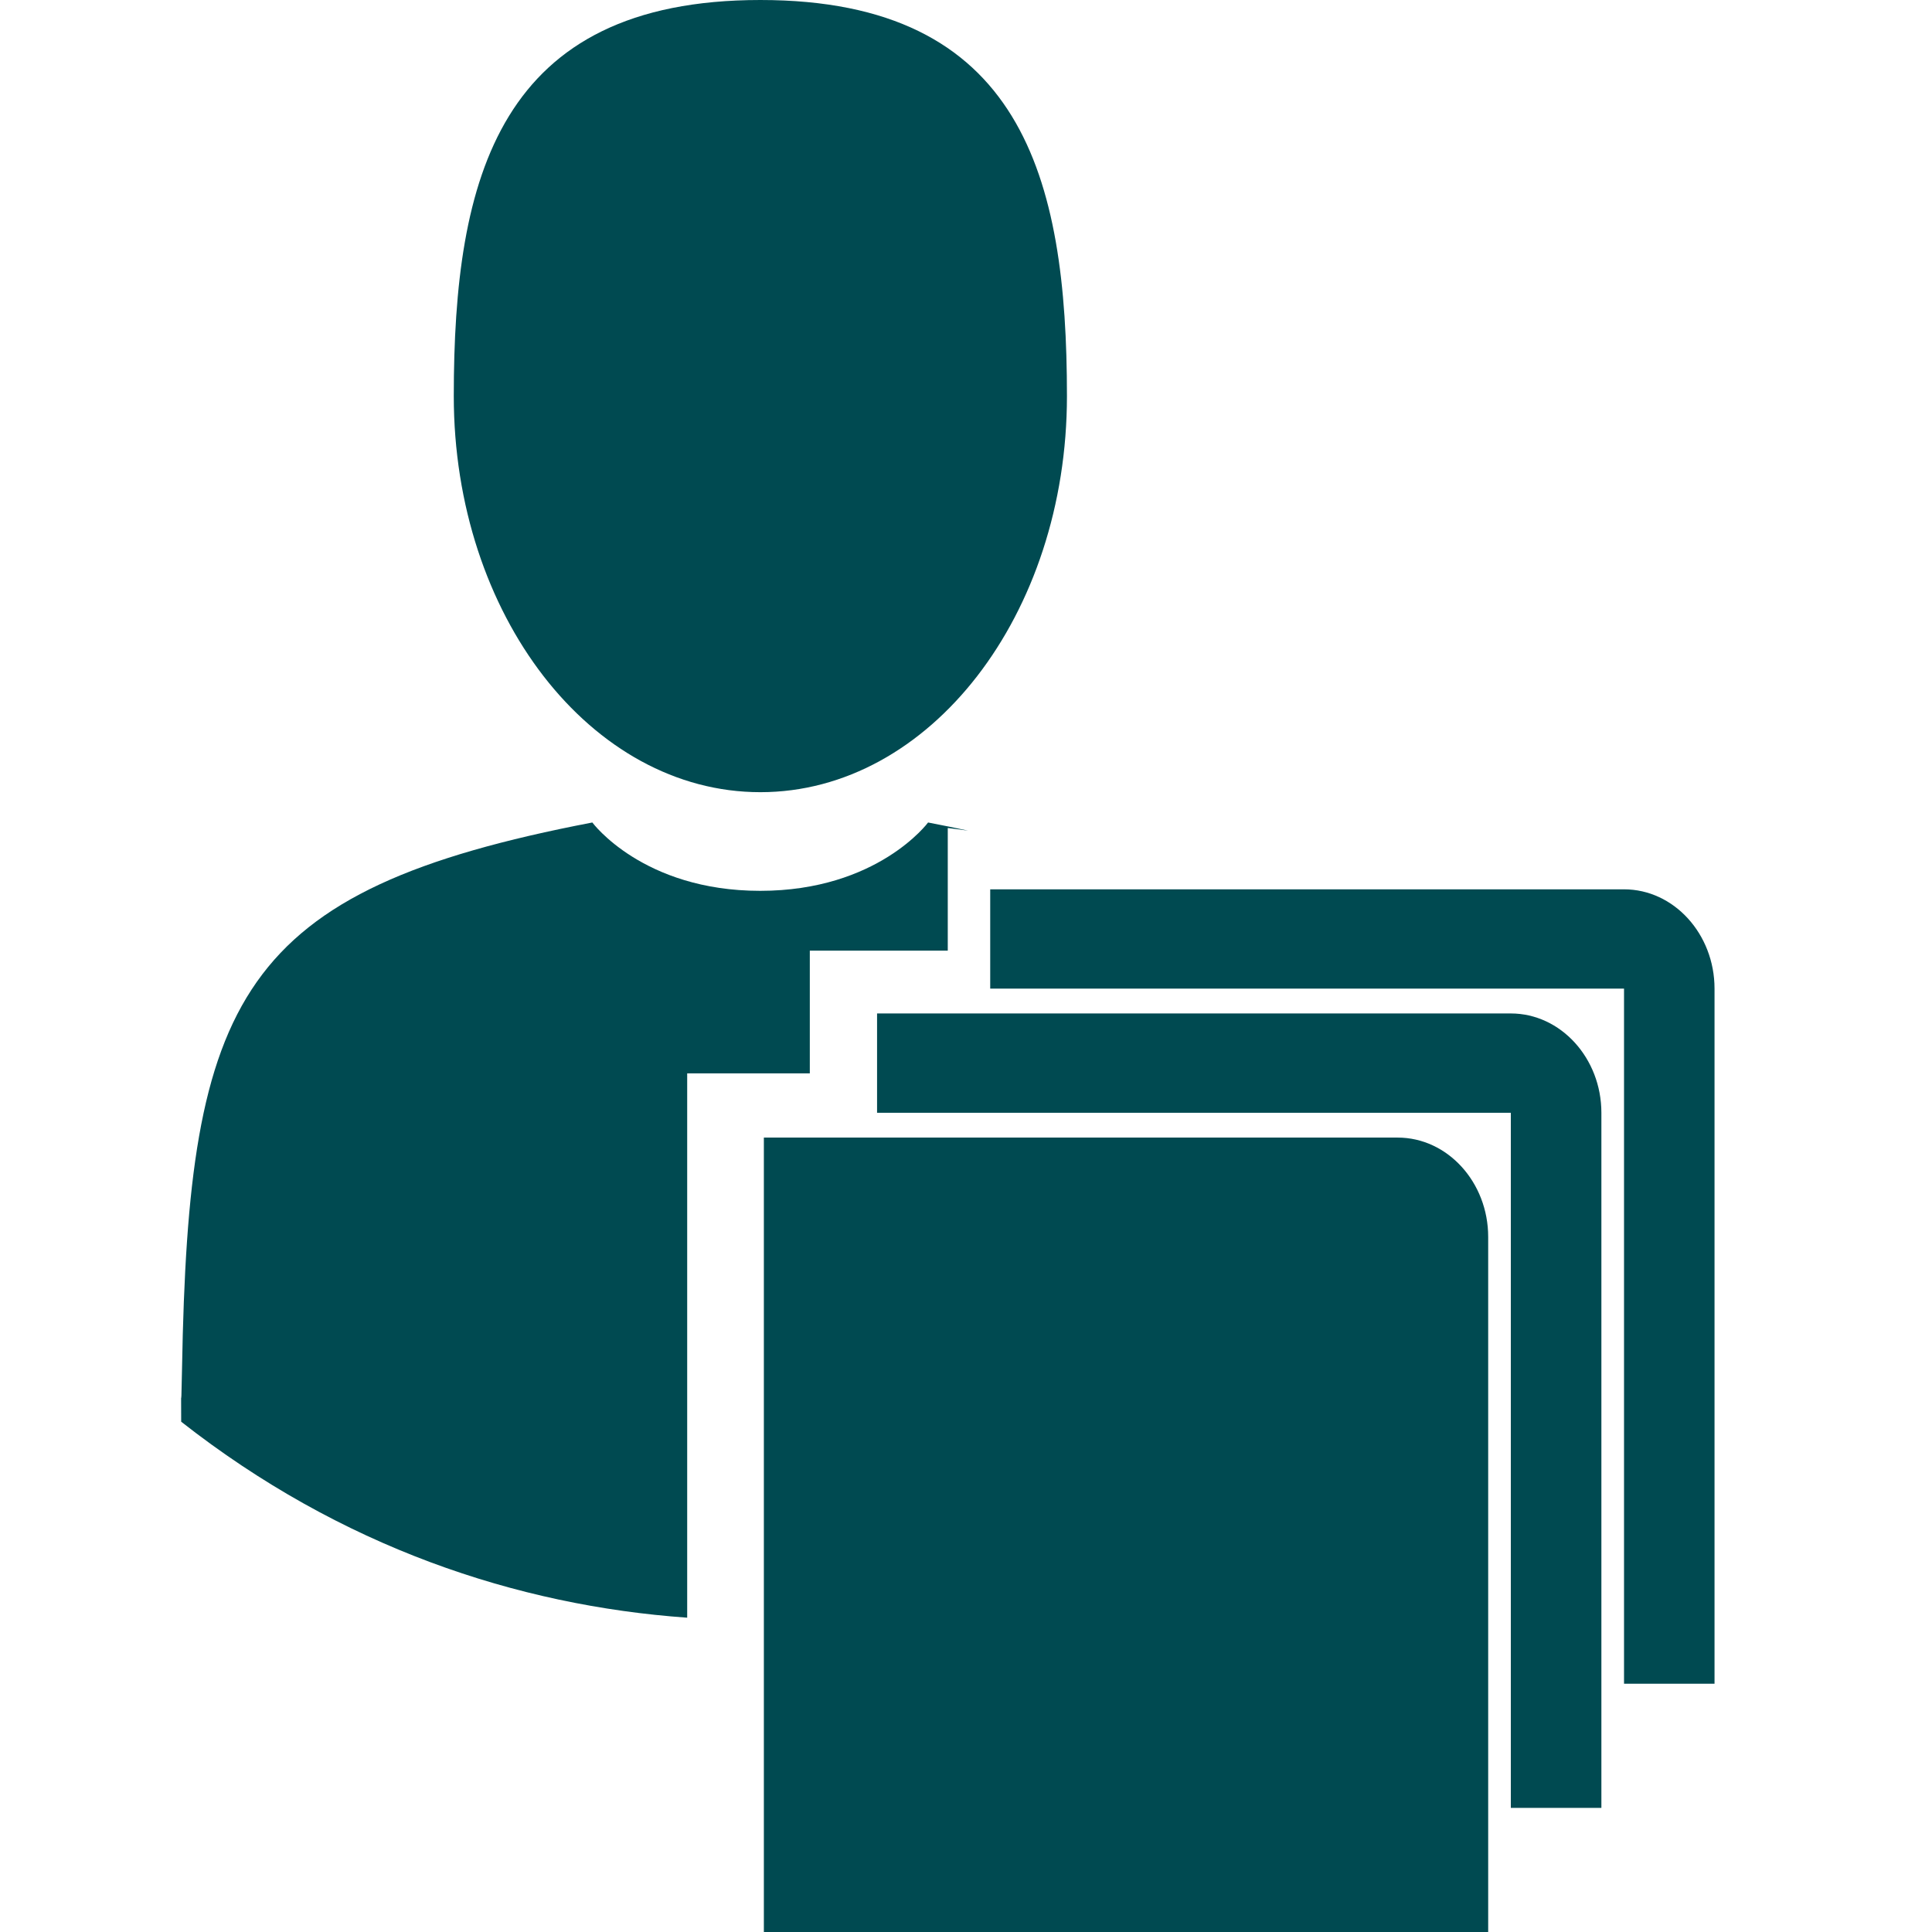 <svg width="32" height="32" viewBox="0 0 32 32" fill="none" xmlns="http://www.w3.org/2000/svg">
<path fill-rule="evenodd" clip-rule="evenodd" d="M12.594 13.121C15.398 13.121 17.672 10.184 17.672 6.56C17.672 2.937 16.925 0 12.594 0C8.262 0 7.516 2.937 7.516 6.56C7.516 10.184 9.789 13.121 12.594 13.121Z" fill="#004A51"/>
<path fill-rule="evenodd" clip-rule="evenodd" d="M22.184 23.31C22.186 23.25 22.185 22.89 22.184 23.31V23.31Z" fill="#004A51"/>
<path d="M26.899 27.888L28.398 27.888L28.398 16.375C28.398 15.47 27.724 14.73 26.899 14.73L16.401 14.73L16.401 16.375L26.899 16.375L26.899 27.888Z" fill="#004A51"/>
<path d="M25.024 29.944L26.524 29.944L26.524 18.431C26.524 17.526 25.849 16.786 25.024 16.786L14.527 16.786L14.527 18.431L25.024 18.431L25.024 29.944Z" fill="#004A51"/>
<path d="M23.15 32L24.649 32L24.649 20.487C24.649 19.582 23.975 18.842 23.15 18.842L12.652 18.842L12.652 20.487L12.652 32L23.15 32Z" fill="#004A51"/>
<path fill-rule="evenodd" clip-rule="evenodd" d="M11.382 26.794L11.382 17.778L13.413 17.778V15.746H15.698L15.698 13.714L16.036 13.758C15.822 13.712 15.601 13.667 15.372 13.623C15.372 13.623 14.537 14.755 12.591 14.755C10.646 14.755 9.811 13.623 9.811 13.623C3.945 14.749 3.123 16.521 3.015 22.667C3.006 23.169 3.002 23.195 3 23.137C3 23.164 3 23.181 3 23.198C3.001 23.246 3.001 23.284 3.001 23.548C5.644 25.622 8.562 26.594 11.382 26.794Z" fill="#004A51"/>
</svg>
